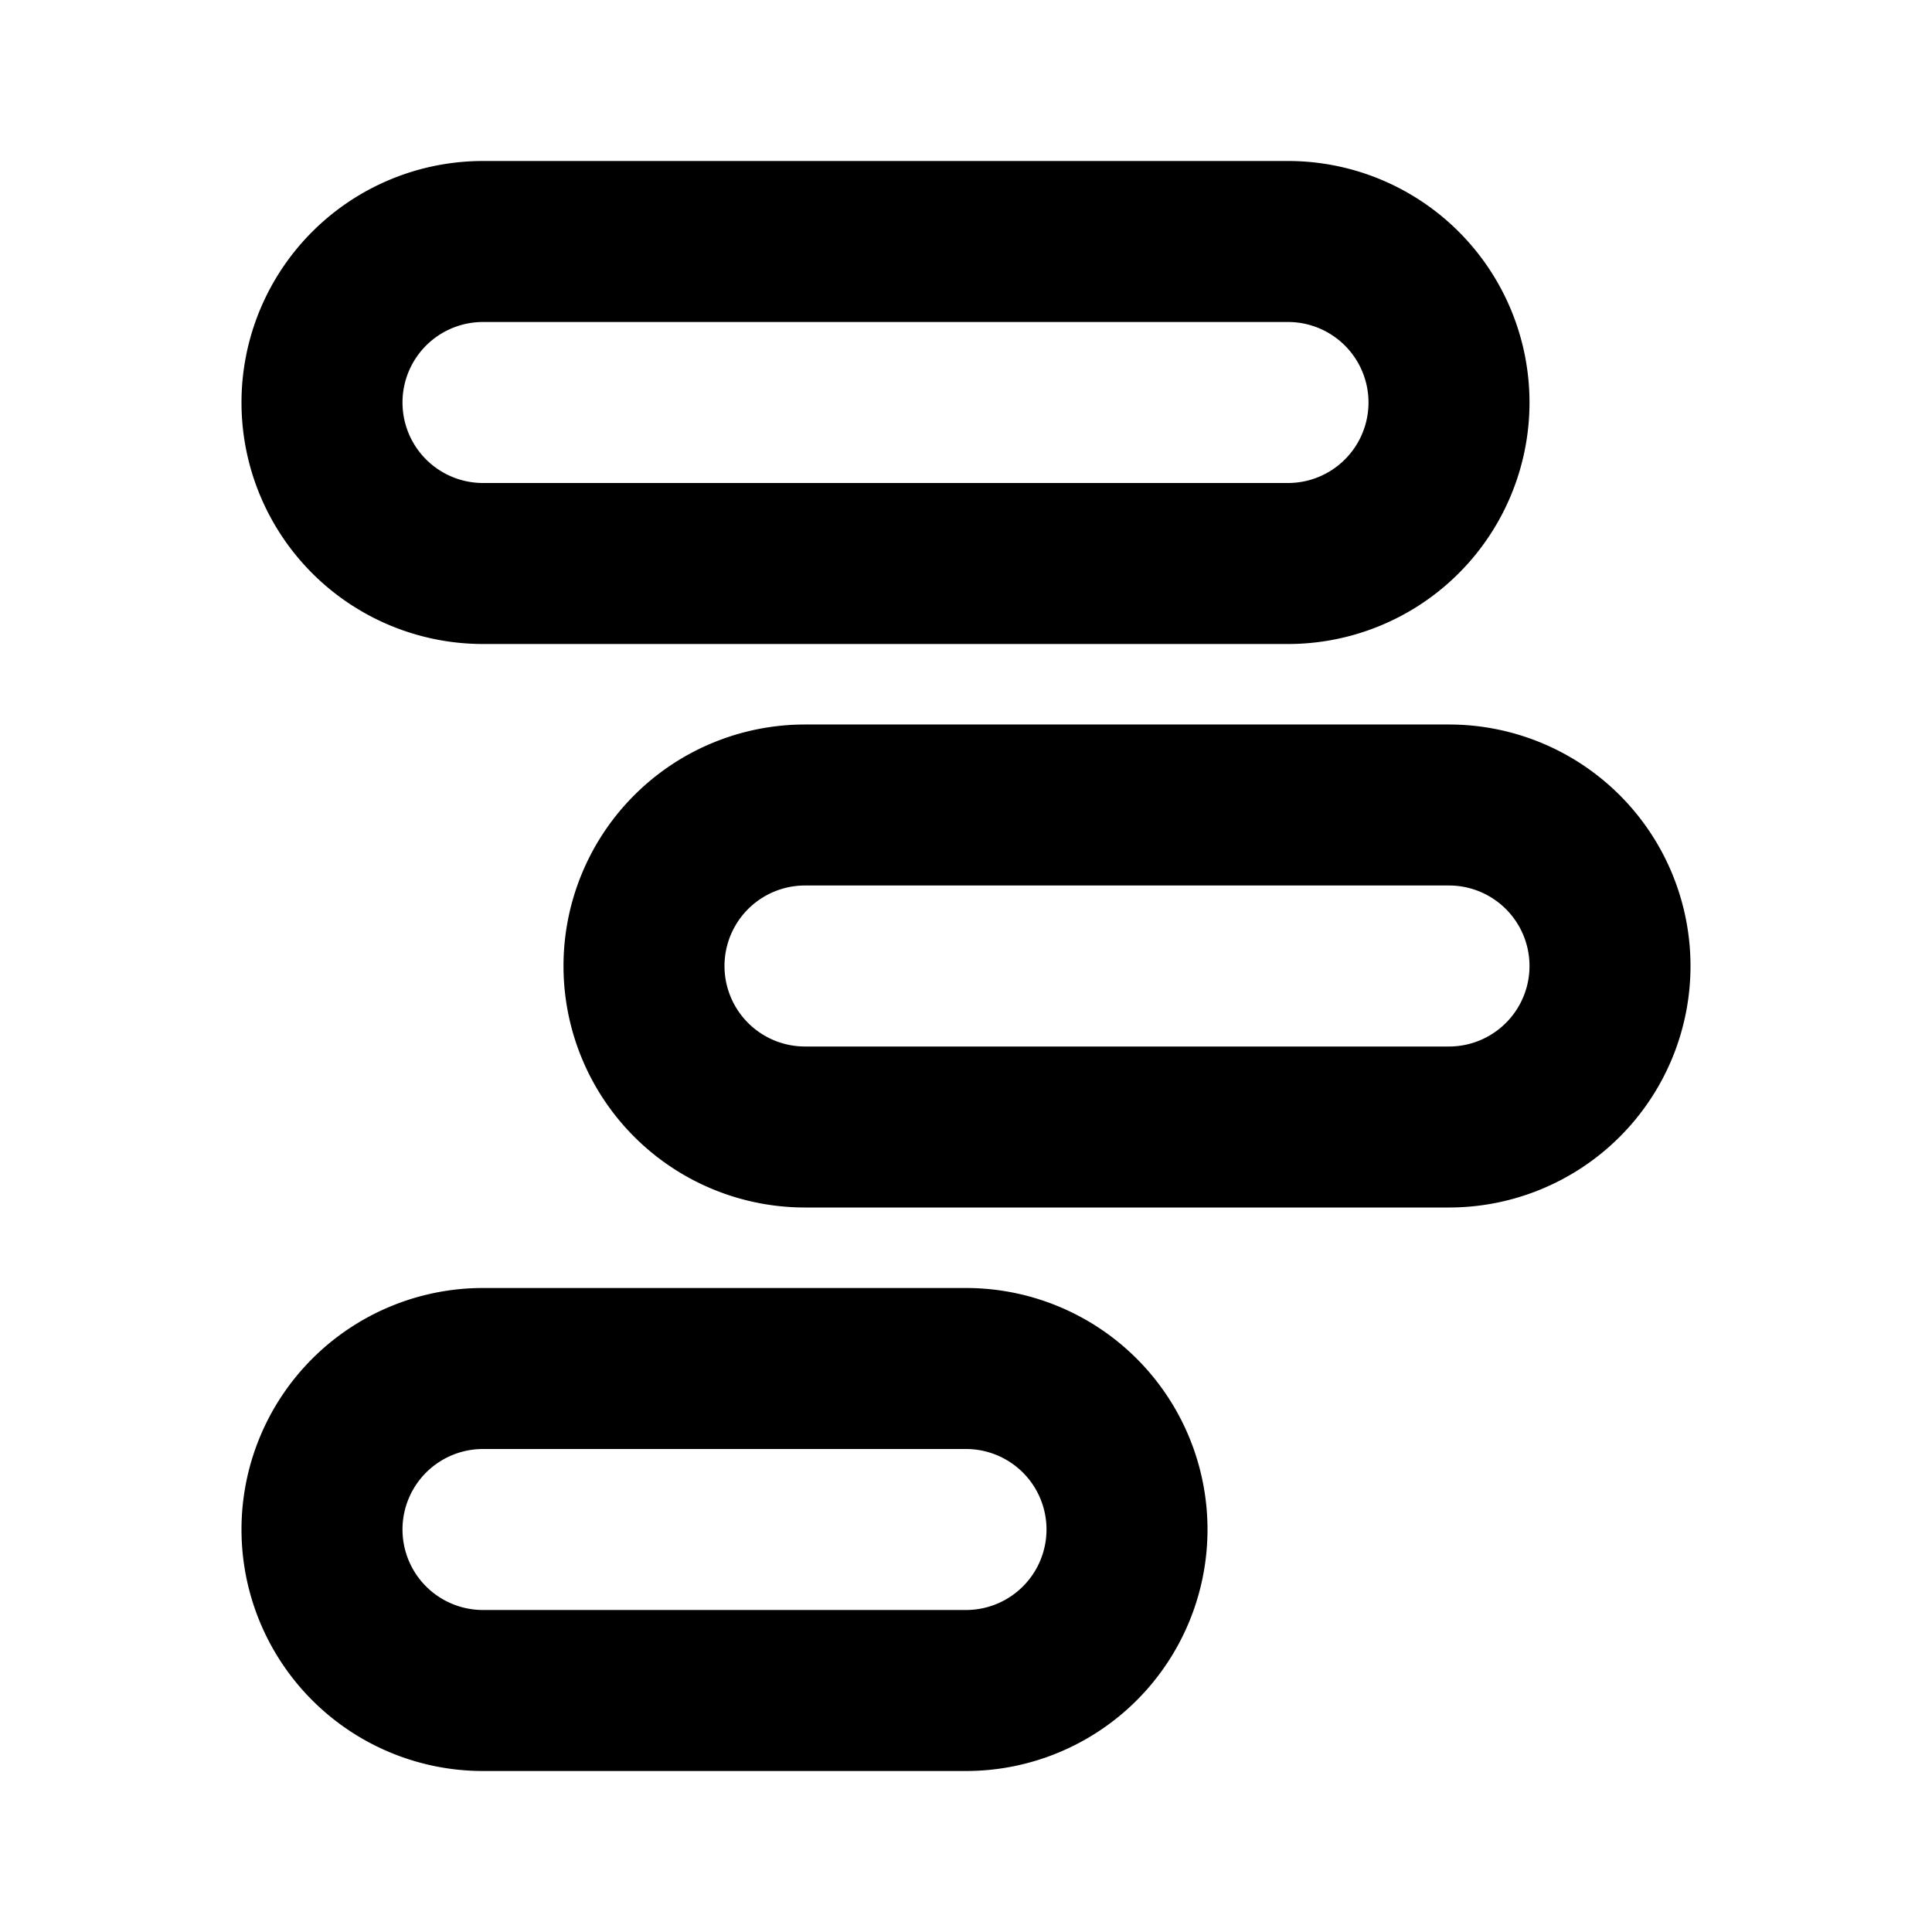 <svg width="24" height="24" viewBox="0 0 24 24" role="presentation"><path d="M6 2h10a3 3 0 010 6H6a3 3 0 110-6zm0 2a1 1 0 100 2h10a1 1 0 000-2H6zm4 5h8a3 3 0 010 6h-8a3 3 0 010-6zm0 2a1 1 0 000 2h8a1 1 0 000-2h-8zm-4 5h6a3 3 0 010 6H6a3 3 0 010-6zm0 2a1 1 0 000 2h6a1 1 0 000-2H6z" fill="currentColor" fill-rule="evenodd"></path></svg>